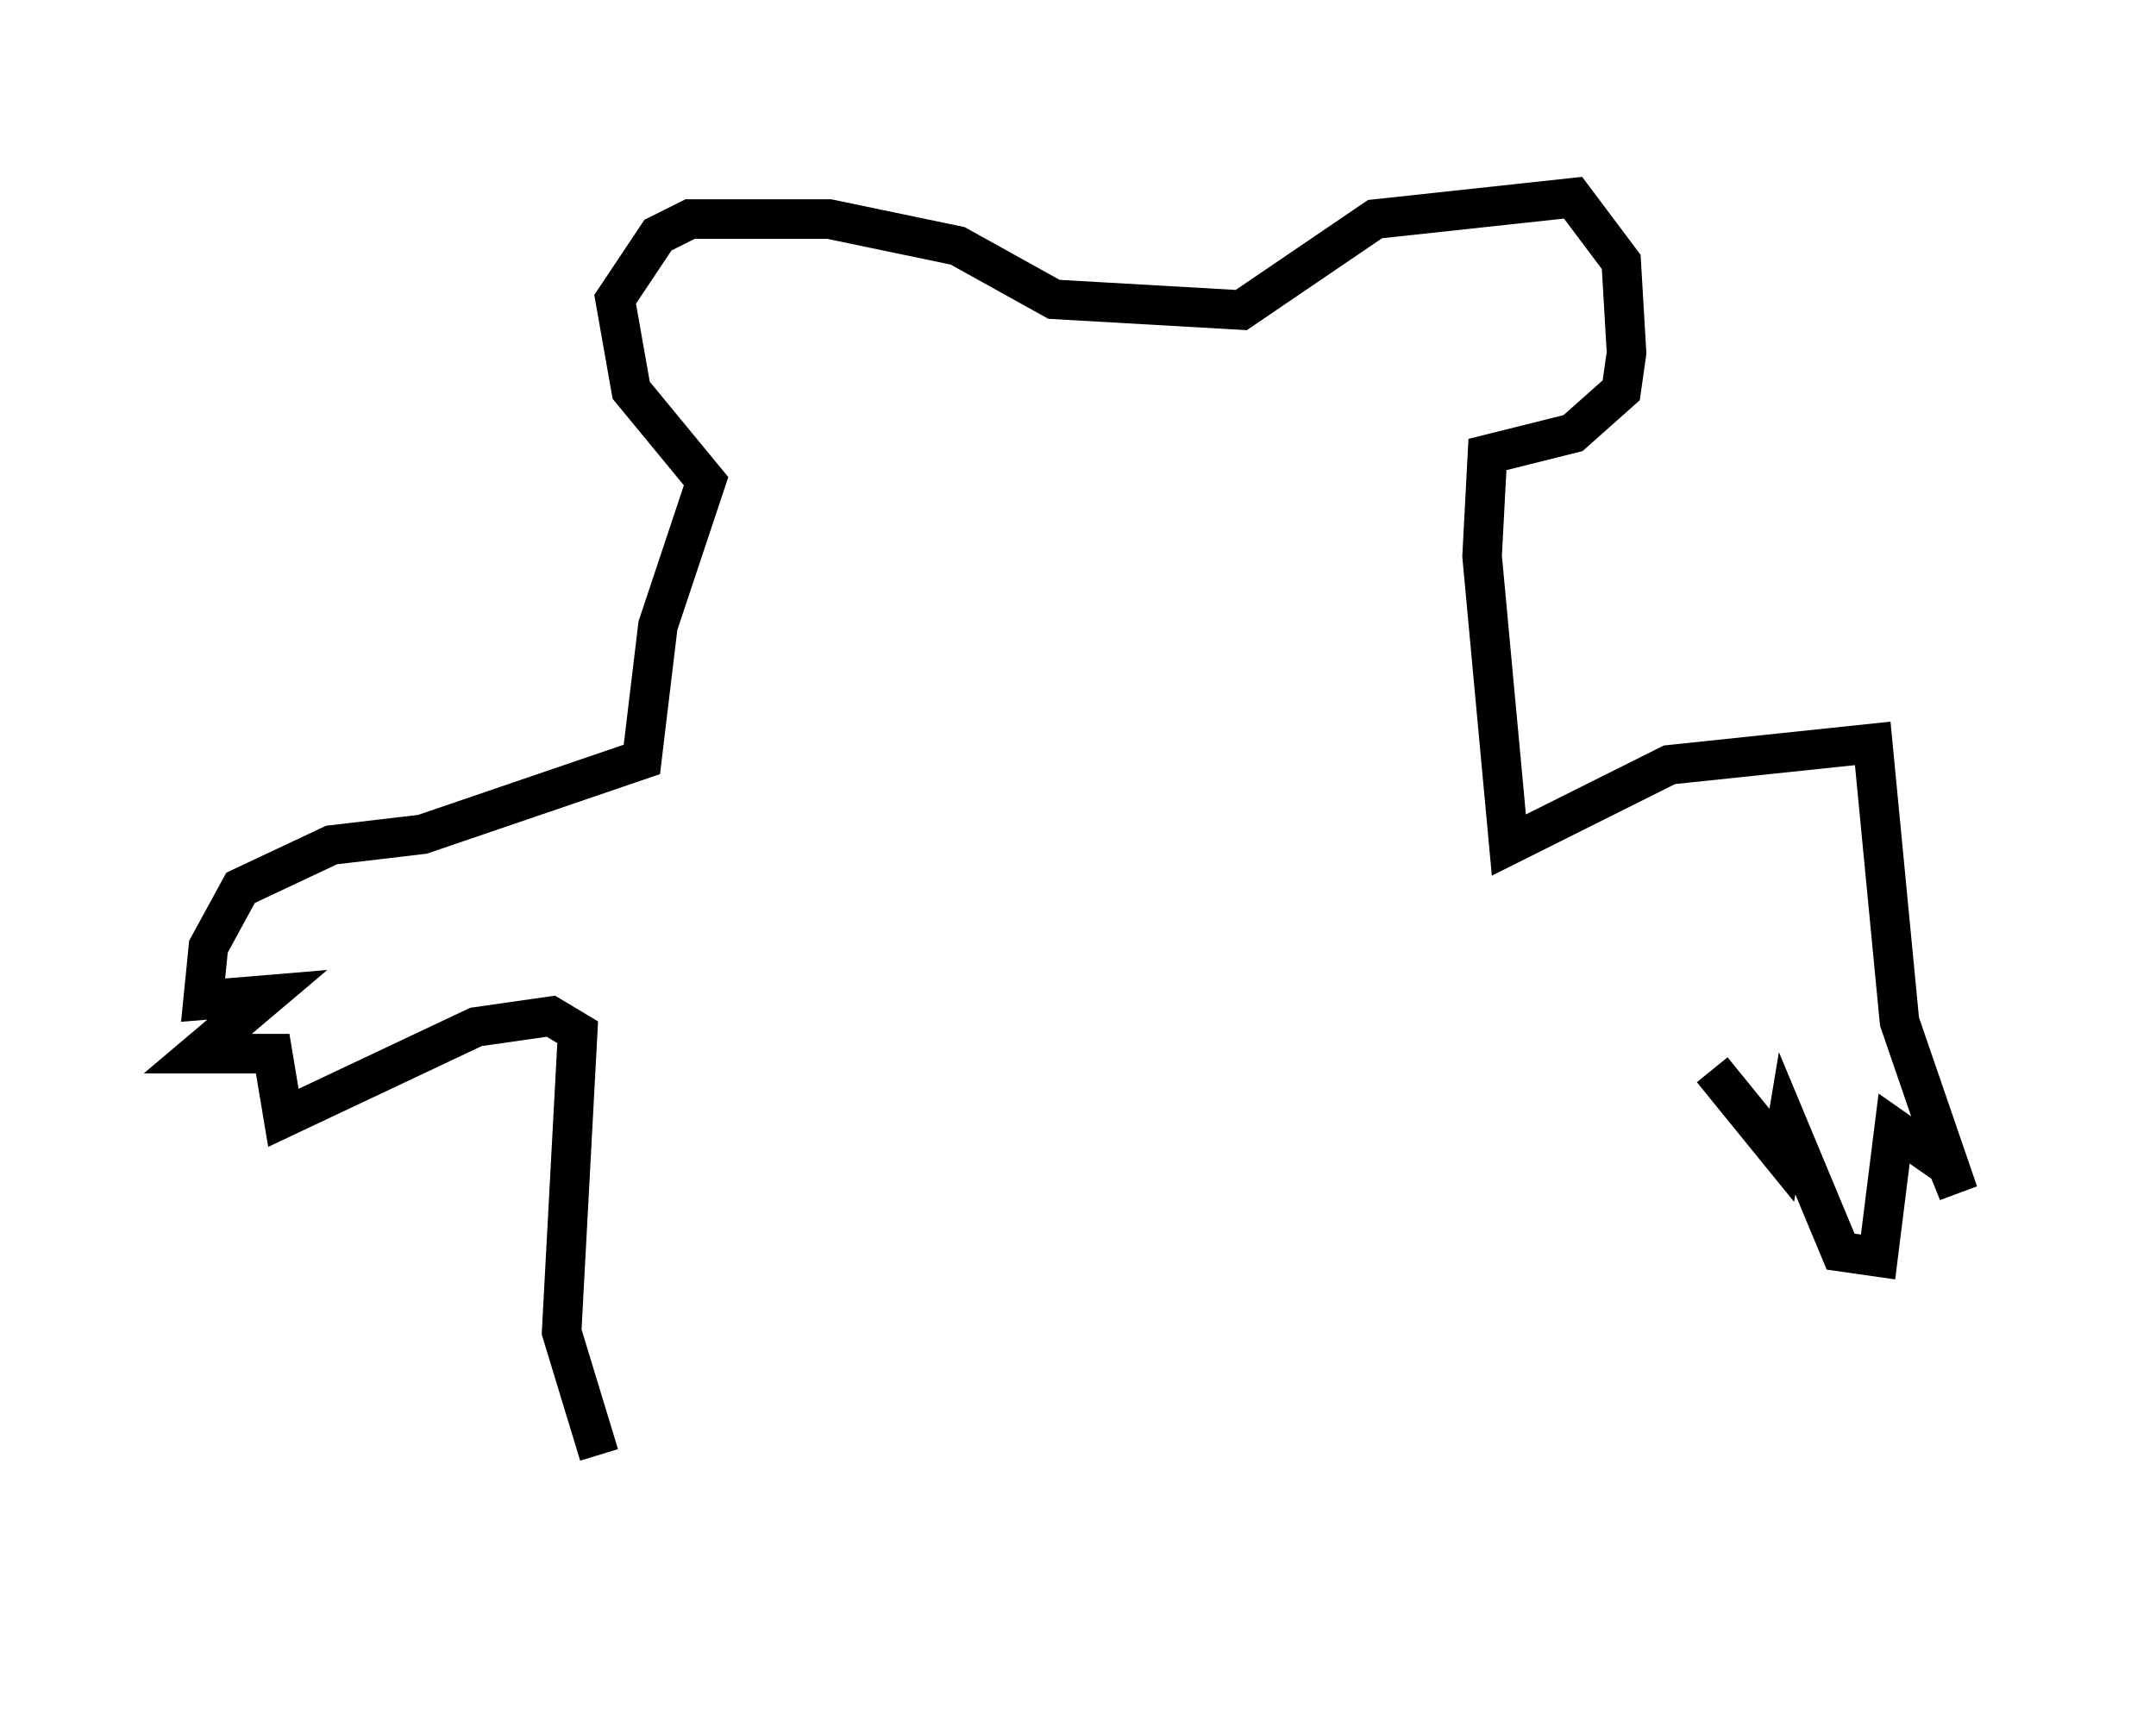 <?xml version="1.0" encoding="utf-8" ?>
<svg baseProfile="full" height="43.829" version="1.1" width="54.519" xmlns="http://www.w3.org/2000/svg" xmlns:ev="http://www.w3.org/2001/xml-events" xmlns:xlink="http://www.w3.org/1999/xlink"><defs /><rect fill="white" height="43.829" width="54.519" x="0" y="0" /><path d="M16.637, 38.829 m-1.488, -2.03 l-0.947, -3.112 0.406, -7.578 l-0.677, -0.406 -1.894, 0.271 l-4.871, 2.3 -0.271, -1.624 l-1.894, 0.0 1.759, -1.488 l-1.624, 0.135 0.135, -1.353 l0.812, -1.488 2.3, -1.083 l2.3, -0.271 5.548, -1.894 l0.406, -3.383 1.218, -3.654 l-1.894, -2.3 -0.406, -2.3 l1.083, -1.624 0.812, -0.406 l3.518, 0.0 3.248, 0.677 l2.436, 1.353 4.736, 0.271 l3.383, -2.3 5.007, -0.541 l1.218, 1.624 0.135, 2.3 l-0.135, 0.947 -1.218, 1.083 l-2.165, 0.541 -0.135, 2.571 l0.677, 7.307 4.059, -2.03 l5.142, -0.541 0.677, 7.036 l1.488, 4.33 -0.271, -0.677 l-1.353, -0.947 -0.406, 3.248 l-0.947, -0.135 -1.353, -3.248 l-0.135, 0.812 -1.759, -2.165 " fill="none" stroke="black" stroke-width="1" /></svg>